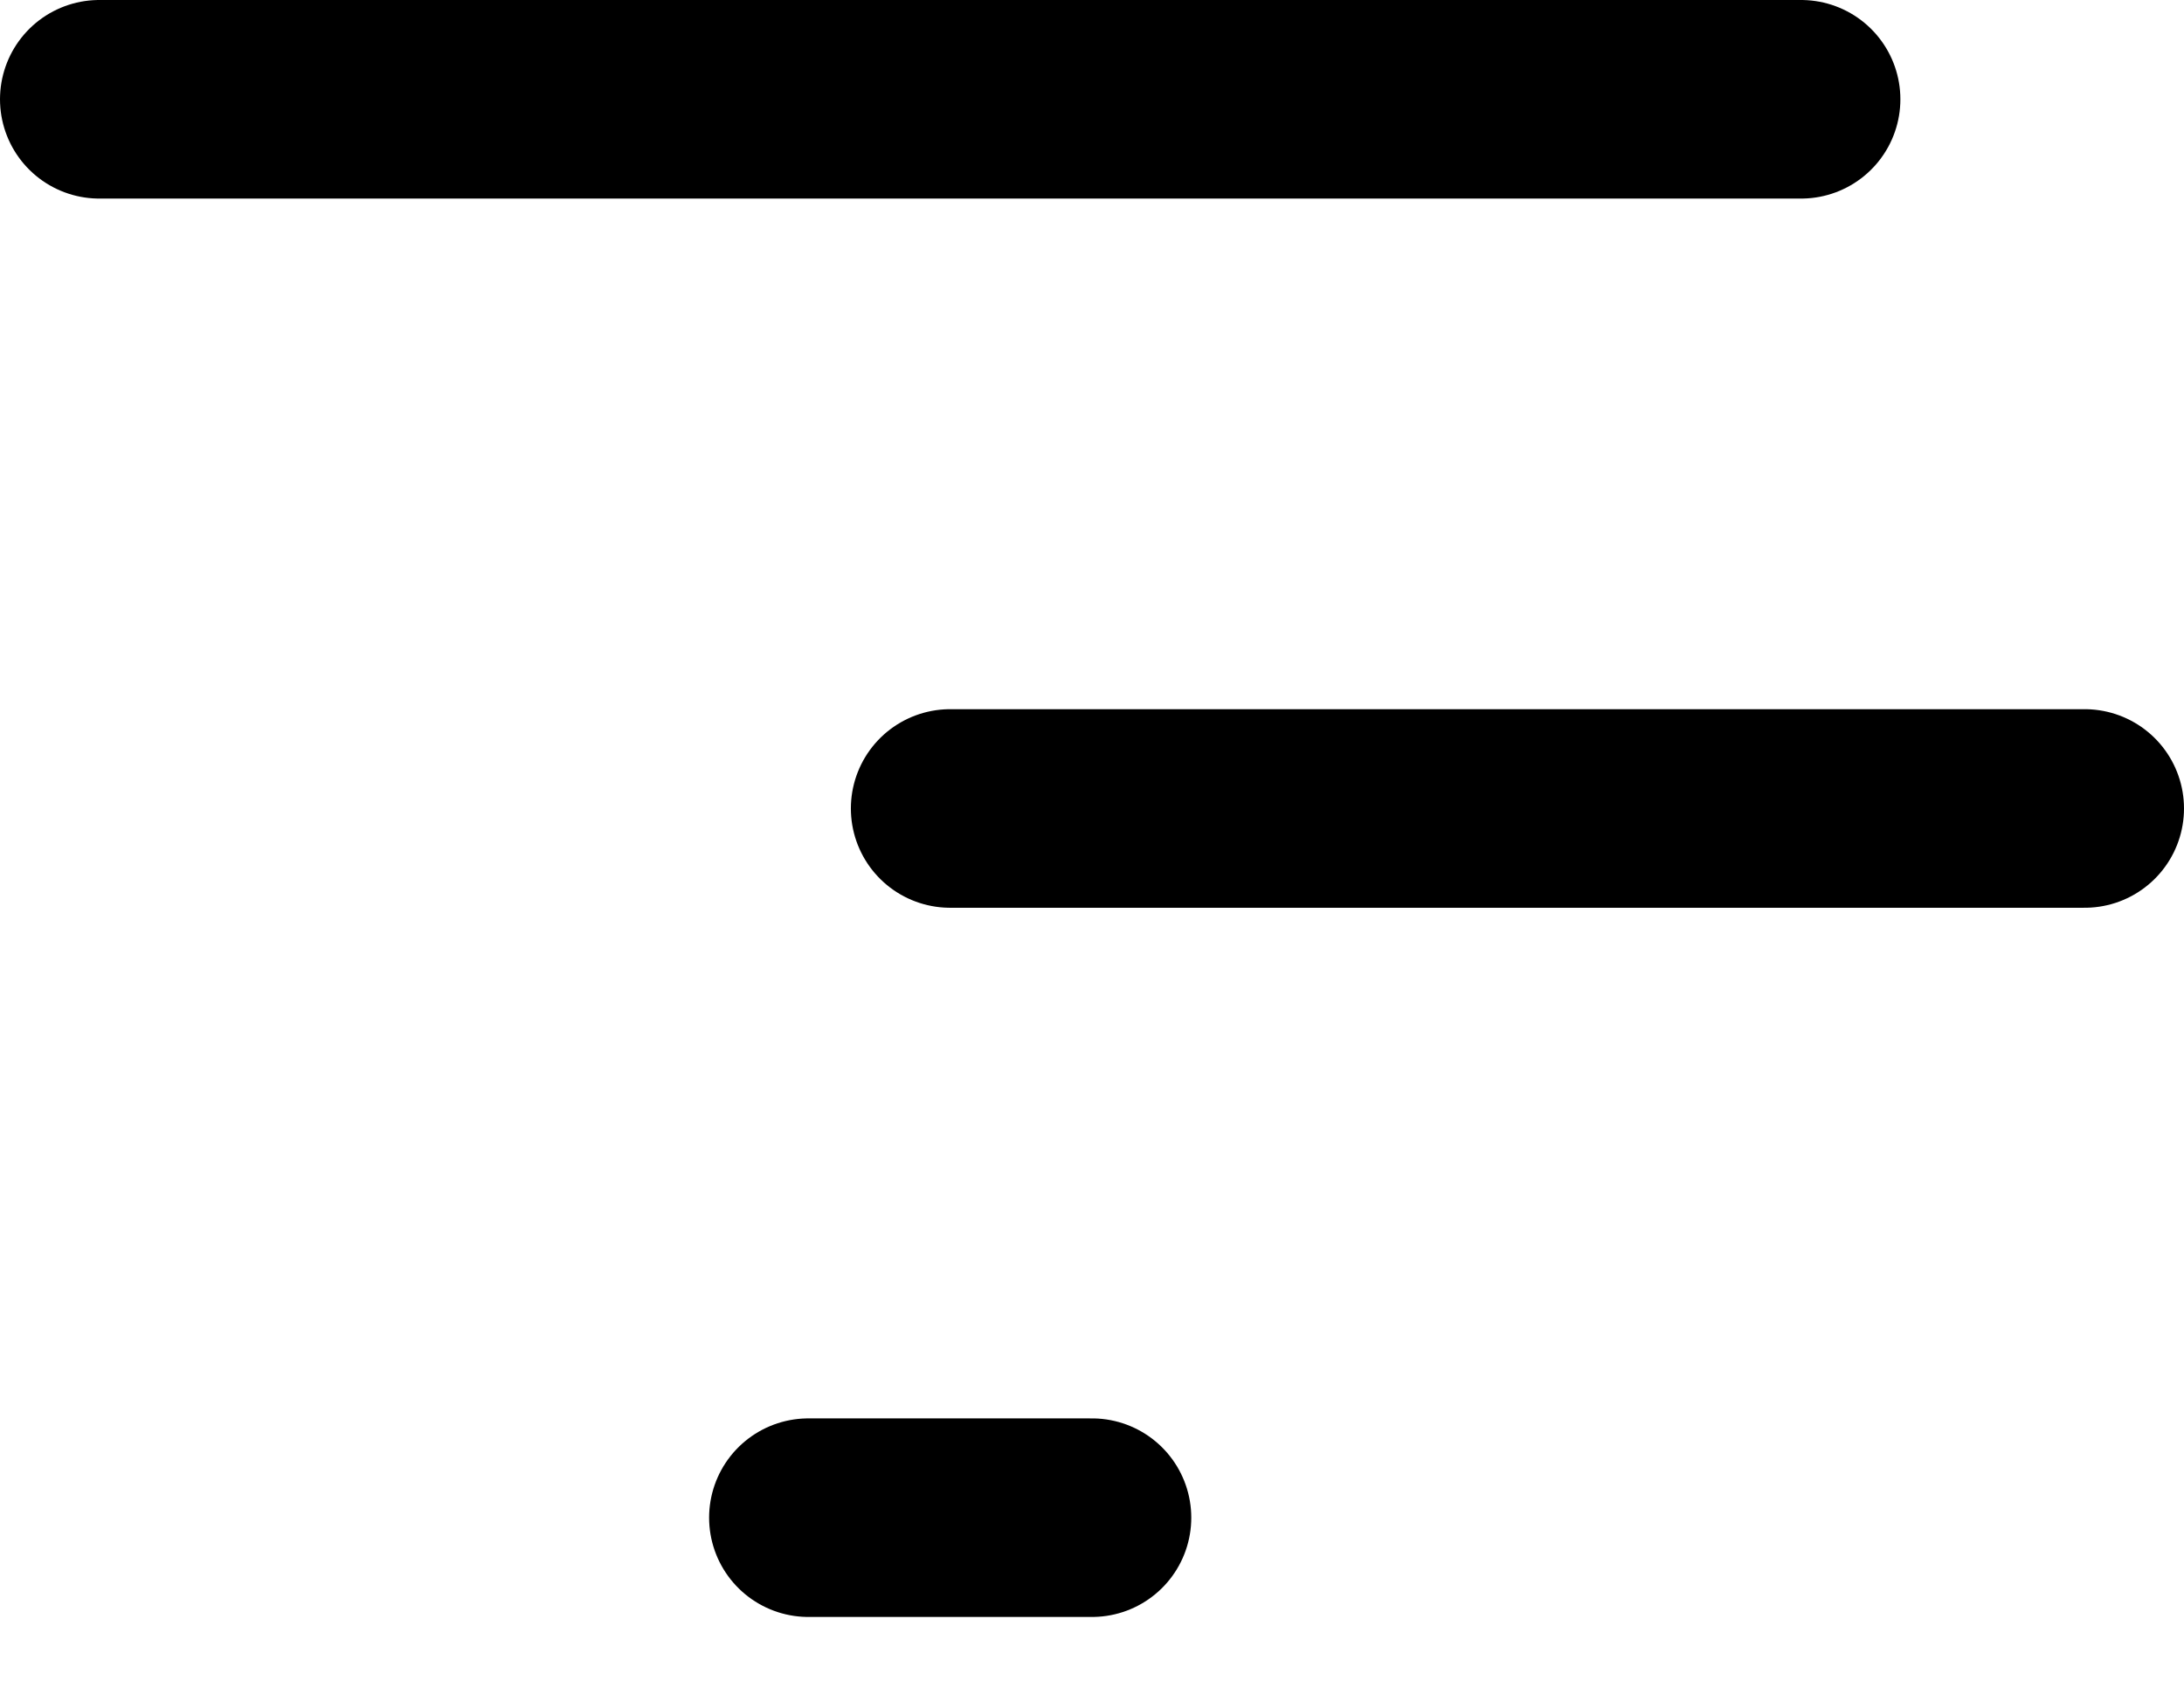 <svg width="22" height="17" viewBox="0 0 22 17" fill="none" xmlns="http://www.w3.org/2000/svg">
<path d="M18.143 1H1" stroke="black" stroke-width="2" stroke-linecap="round"/>
<path d="M21 8.143H9.571" stroke="black" stroke-width="2" stroke-linecap="round"/>
<path d="M11 15.286H8.143" stroke="black" stroke-width="2" stroke-linecap="round"/>
</svg>
